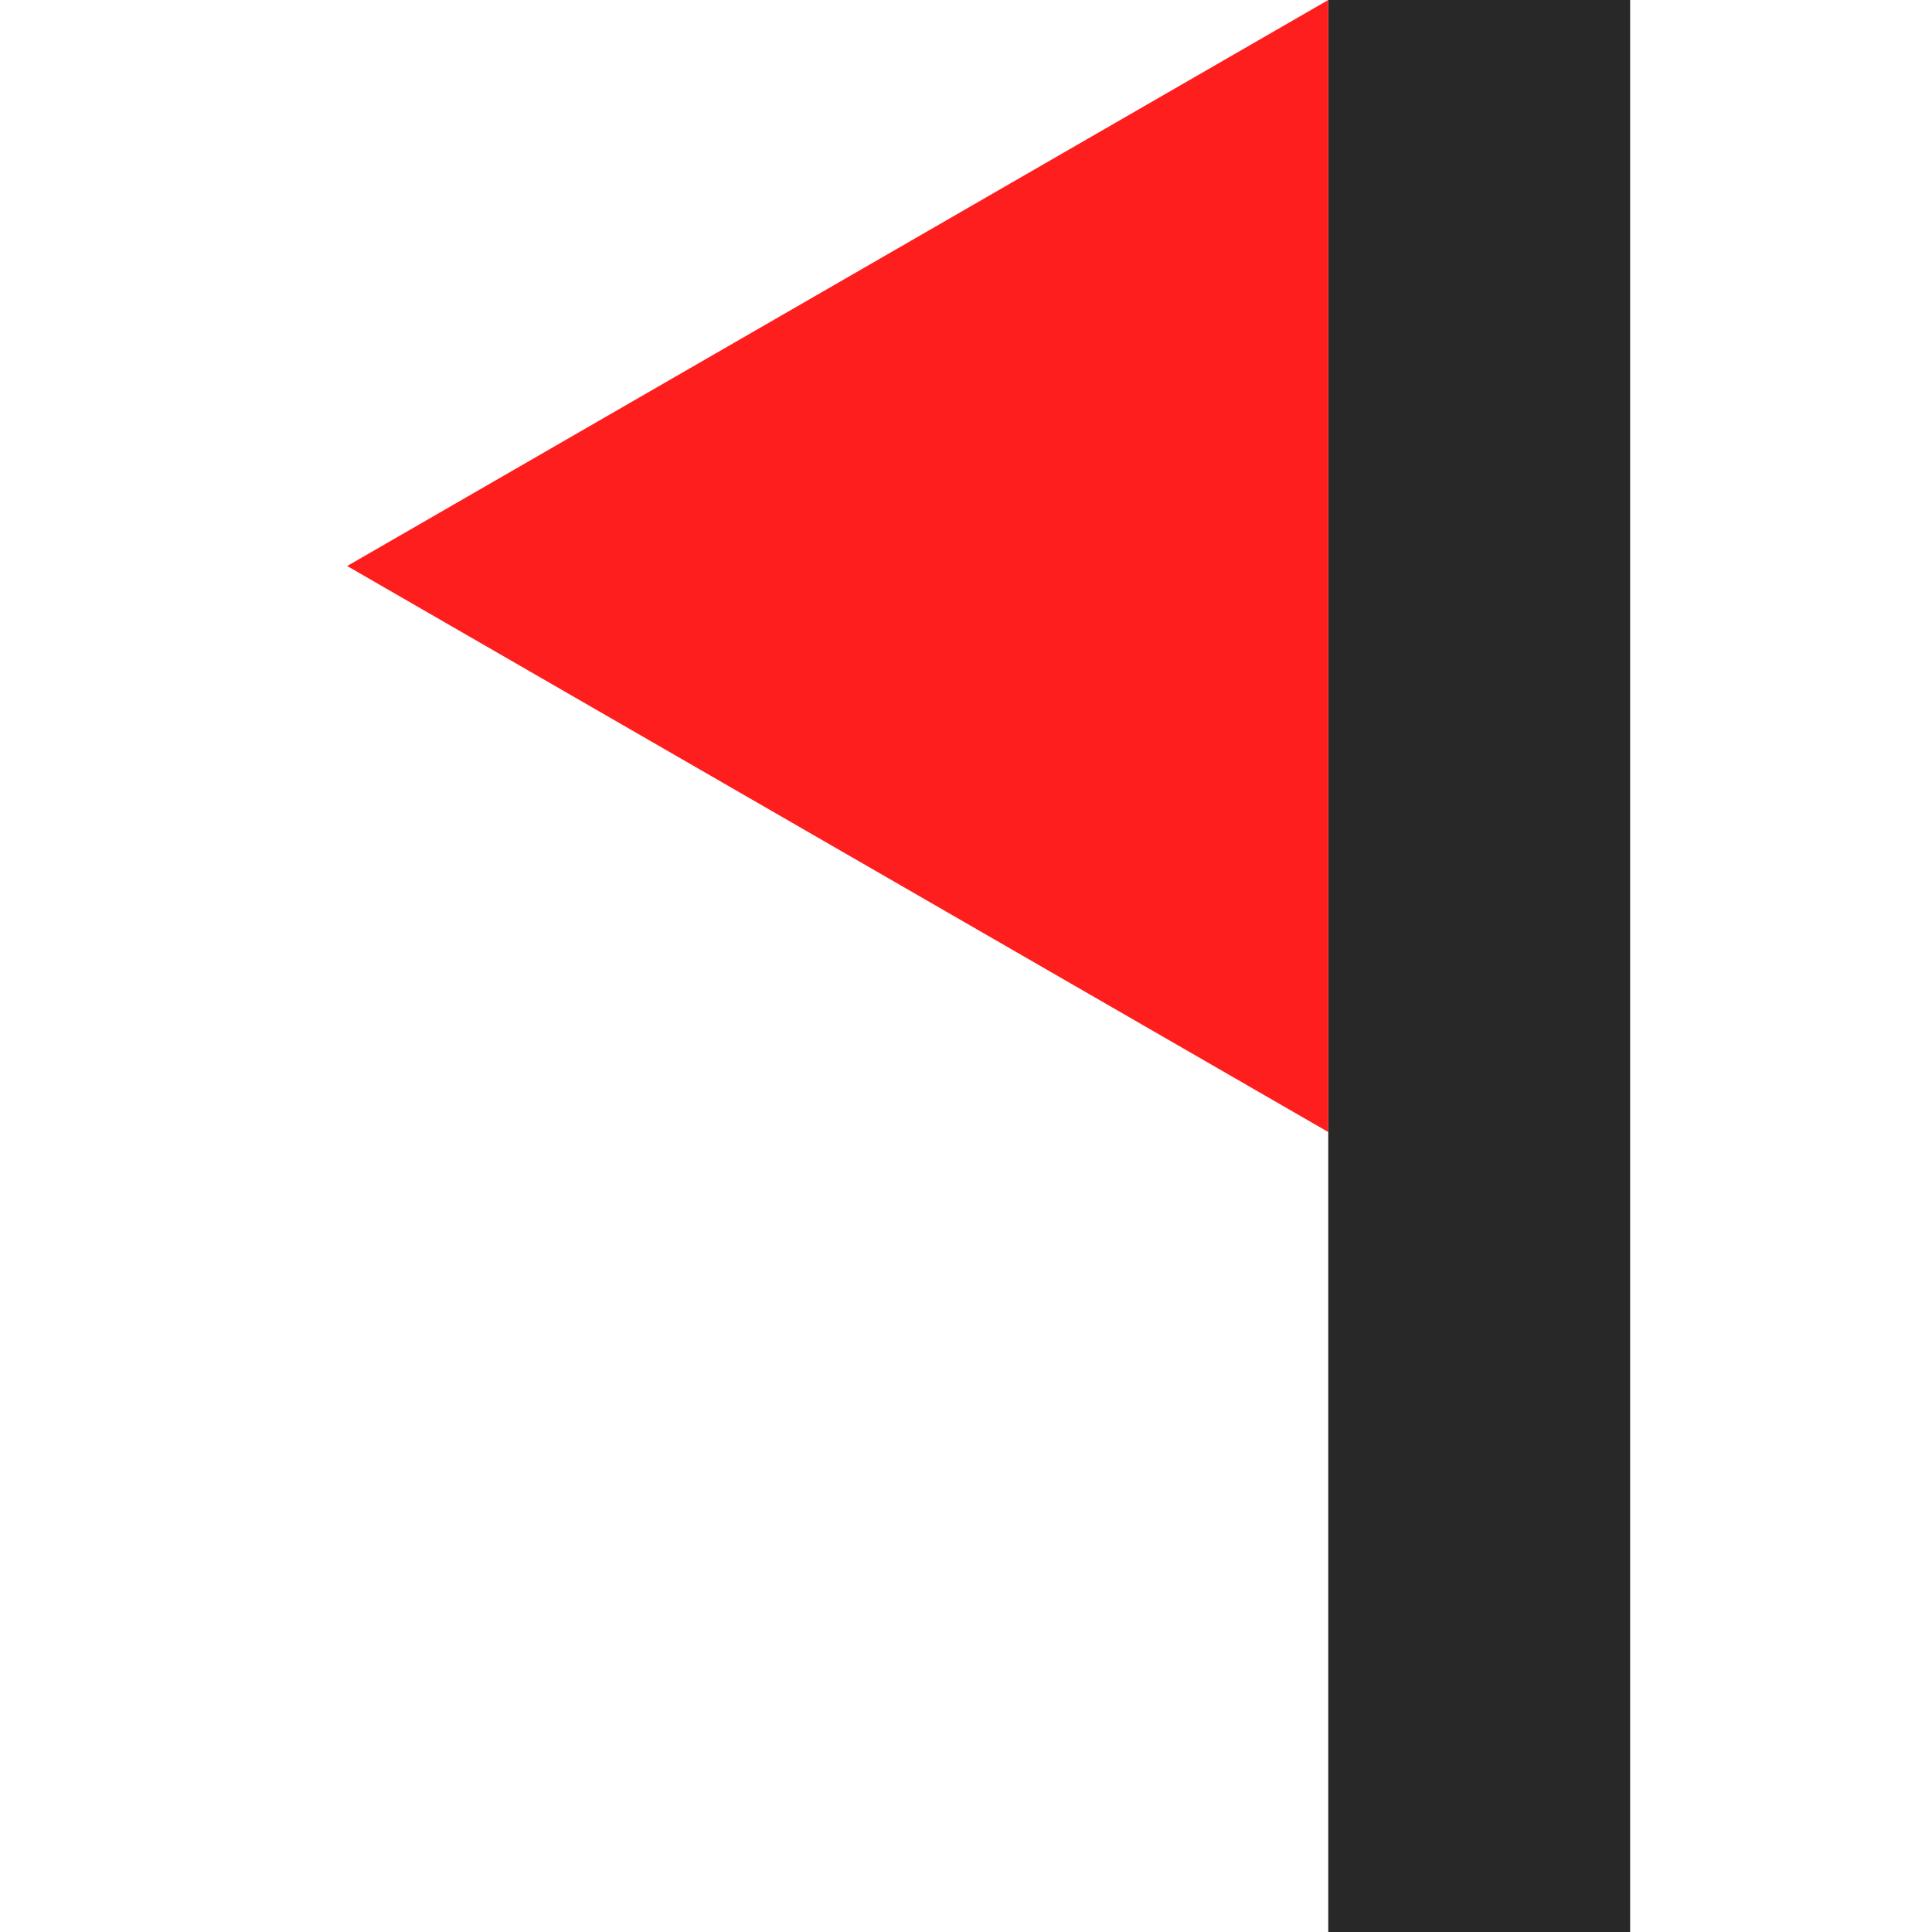 <svg xmlns="http://www.w3.org/2000/svg" height="512" width="512">
	<style>
		rect {fill: rgb(40, 40, 40)}
		@media (prefers-color-scheme: dark) {rect {fill: rgb(220, 220, 220)}}
		polygon {fill: rgb(255, 30, 30)}
	</style>
	<rect x="352" y="0" width="80" height="512"/>
	<polygon points="352, 0 352, 300 92, 150"/>
</svg>